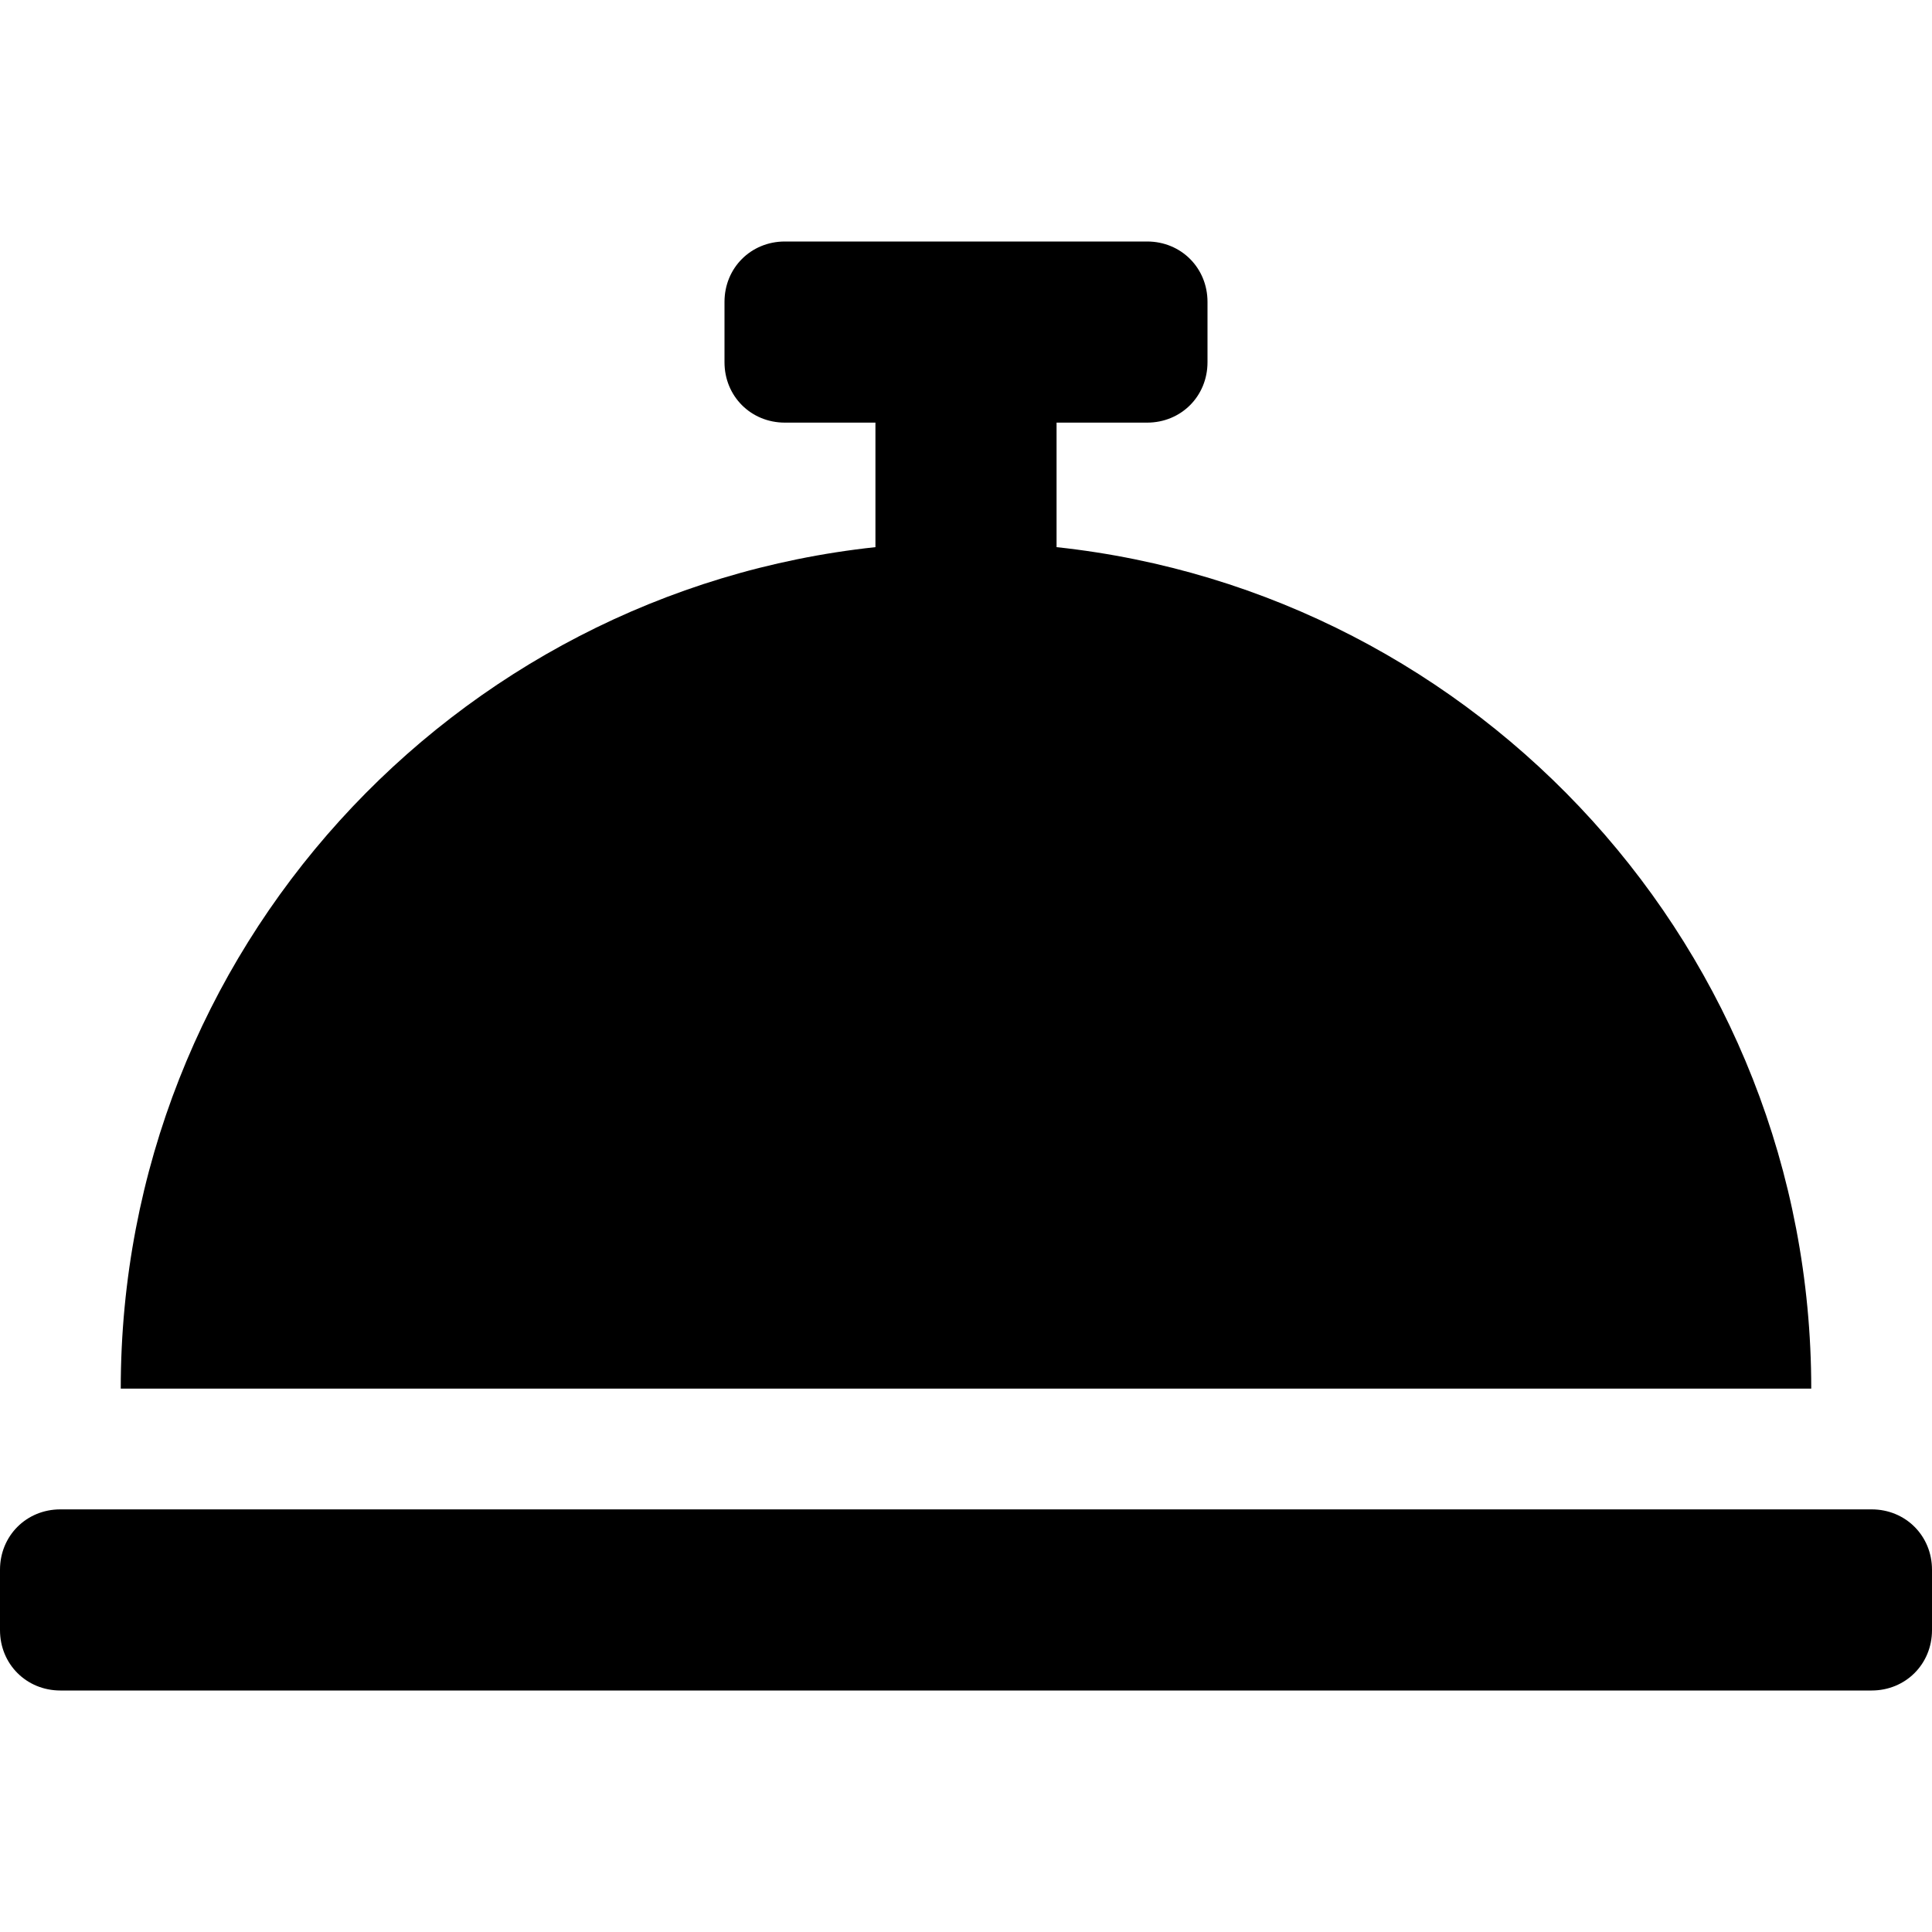 <svg xmlns="http://www.w3.org/2000/svg" viewBox="0 0 512 512"><!-- Font Awesome Free 6.0.0-alpha1 by @fontawesome - https://fontawesome.com License - https://fontawesome.com/license/free (Icons: CC BY 4.0, Fonts: SIL OFL 1.1, Code: MIT License) --><path d="M280 145V112H304C313 112 320 105 320 96V80C320 71 313 64 304 64H208C199 64 192 71 192 80V96C192 105 199 112 208 112H232V145C120 157 32 252 32 368H480C480 252 392 157 280 145ZM496 400H16C7 400 0 407 0 416V432C0 441 7 448 16 448H496C505 448 512 441 512 432V416C512 407 505 400 496 400Z"/></svg>